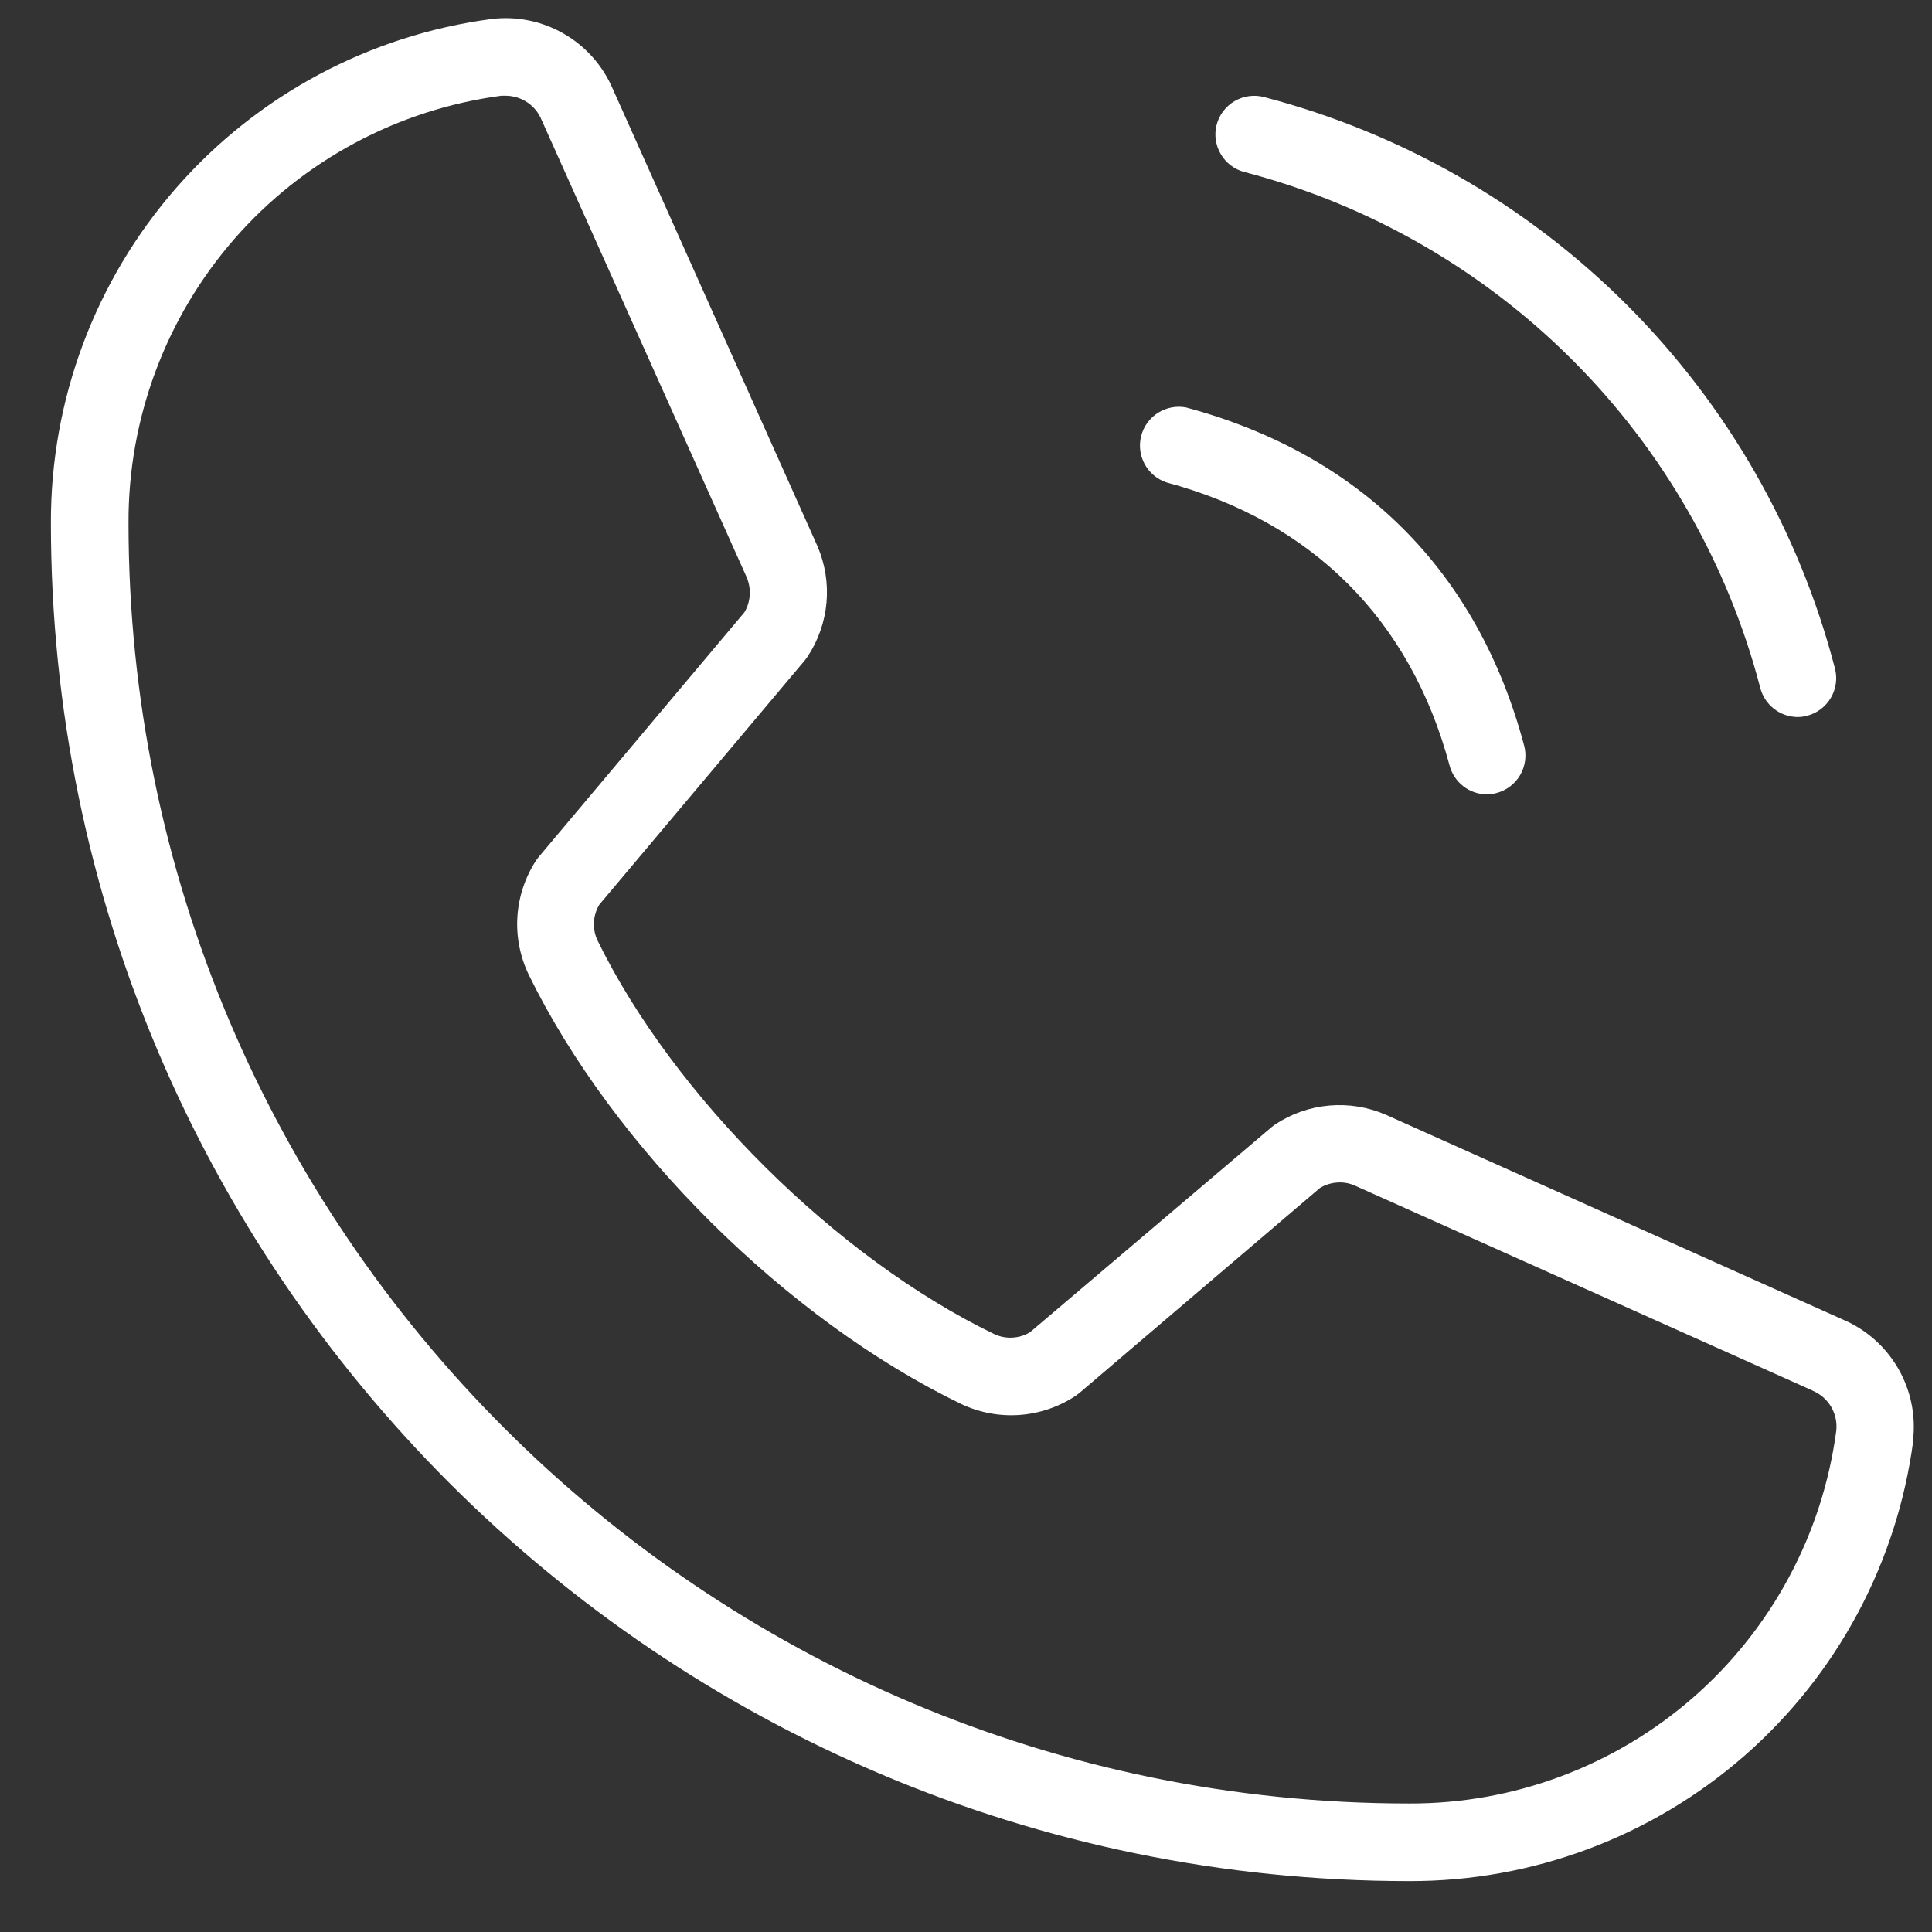 <svg width="35" height="35" viewBox="0 0 35 35" fill="none" xmlns="http://www.w3.org/2000/svg">
<rect x="0" y="0" width="35" height="35" fill="#333333" stroke="none"/>
<path d="M22.04 2.262C22.087 2.082 22.203 1.928 22.363 1.833C22.523 1.739 22.714 1.711 22.895 1.757C25.384 2.406 27.655 3.706 29.474 5.525C31.293 7.345 32.593 9.616 33.241 12.105C33.289 12.285 33.263 12.477 33.17 12.638C33.077 12.799 32.923 12.917 32.744 12.965C32.686 12.981 32.627 12.989 32.568 12.99C32.412 12.989 32.261 12.937 32.139 12.842C32.016 12.746 31.928 12.613 31.889 12.462C31.303 10.214 30.128 8.163 28.485 6.521C26.842 4.878 24.791 3.703 22.543 3.116C22.363 3.069 22.21 2.953 22.116 2.792C22.021 2.632 21.994 2.442 22.04 2.262ZM21.137 8.741C23.773 9.449 25.551 11.226 26.259 13.863C26.298 14.014 26.386 14.147 26.508 14.243C26.631 14.338 26.782 14.39 26.938 14.391C26.997 14.39 27.056 14.382 27.113 14.366C27.293 14.318 27.447 14.2 27.54 14.039C27.633 13.878 27.659 13.686 27.611 13.506C26.767 10.342 24.649 8.233 21.488 7.382C21.313 7.348 21.131 7.383 20.979 7.478C20.828 7.574 20.719 7.723 20.674 7.896C20.629 8.07 20.652 8.253 20.738 8.41C20.824 8.567 20.967 8.685 21.137 8.741ZM34.661 26.094C34.37 28.307 33.282 30.338 31.602 31.808C29.921 33.277 27.763 34.084 25.531 34.078C11.961 34.078 0.922 23.039 0.922 9.469C0.917 7.237 1.725 5.081 3.194 3.402C4.664 1.722 6.694 0.636 8.906 0.344C9.359 0.289 9.818 0.382 10.213 0.61C10.609 0.838 10.92 1.188 11.1 1.608L14.809 9.894C14.947 10.215 15.004 10.566 14.973 10.915C14.942 11.263 14.825 11.599 14.633 11.891C14.617 11.914 14.601 11.937 14.584 11.958L10.857 16.389C10.799 16.486 10.765 16.596 10.76 16.71C10.754 16.823 10.777 16.936 10.825 17.038C12.204 19.859 15.158 22.791 18.013 24.169C18.116 24.217 18.23 24.239 18.343 24.232C18.456 24.226 18.567 24.192 18.663 24.132L23.035 20.42L23.102 20.369C23.395 20.176 23.731 20.058 24.08 20.028C24.429 19.997 24.781 20.054 25.102 20.193L33.403 23.913C33.818 24.093 34.164 24.403 34.39 24.796C34.616 25.189 34.709 25.644 34.656 26.094H34.661ZM32.842 25.194L24.538 21.475C24.437 21.432 24.328 21.414 24.219 21.423C24.11 21.431 24.004 21.465 23.911 21.522L19.555 25.235L19.49 25.284C19.187 25.486 18.837 25.606 18.474 25.633C18.11 25.66 17.747 25.592 17.417 25.437C14.253 23.909 11.105 20.782 9.577 17.655C9.42 17.328 9.35 16.966 9.373 16.605C9.397 16.243 9.513 15.893 9.711 15.589C9.727 15.565 9.744 15.544 9.762 15.521L13.487 11.091C13.543 10.996 13.575 10.889 13.582 10.78C13.589 10.67 13.57 10.56 13.527 10.458L9.811 2.172C9.759 2.044 9.67 1.933 9.555 1.856C9.44 1.778 9.305 1.736 9.166 1.734C9.138 1.733 9.11 1.733 9.082 1.734C7.208 1.983 5.489 2.905 4.246 4.328C3.004 5.752 2.322 7.579 2.328 9.469C2.328 22.262 12.738 32.672 25.531 32.672C27.421 32.678 29.248 31.996 30.672 30.753C32.095 29.511 33.017 27.792 33.266 25.918C33.282 25.767 33.249 25.616 33.172 25.485C33.094 25.354 32.977 25.252 32.837 25.194H32.842Z" fill="white"/>
</svg>

